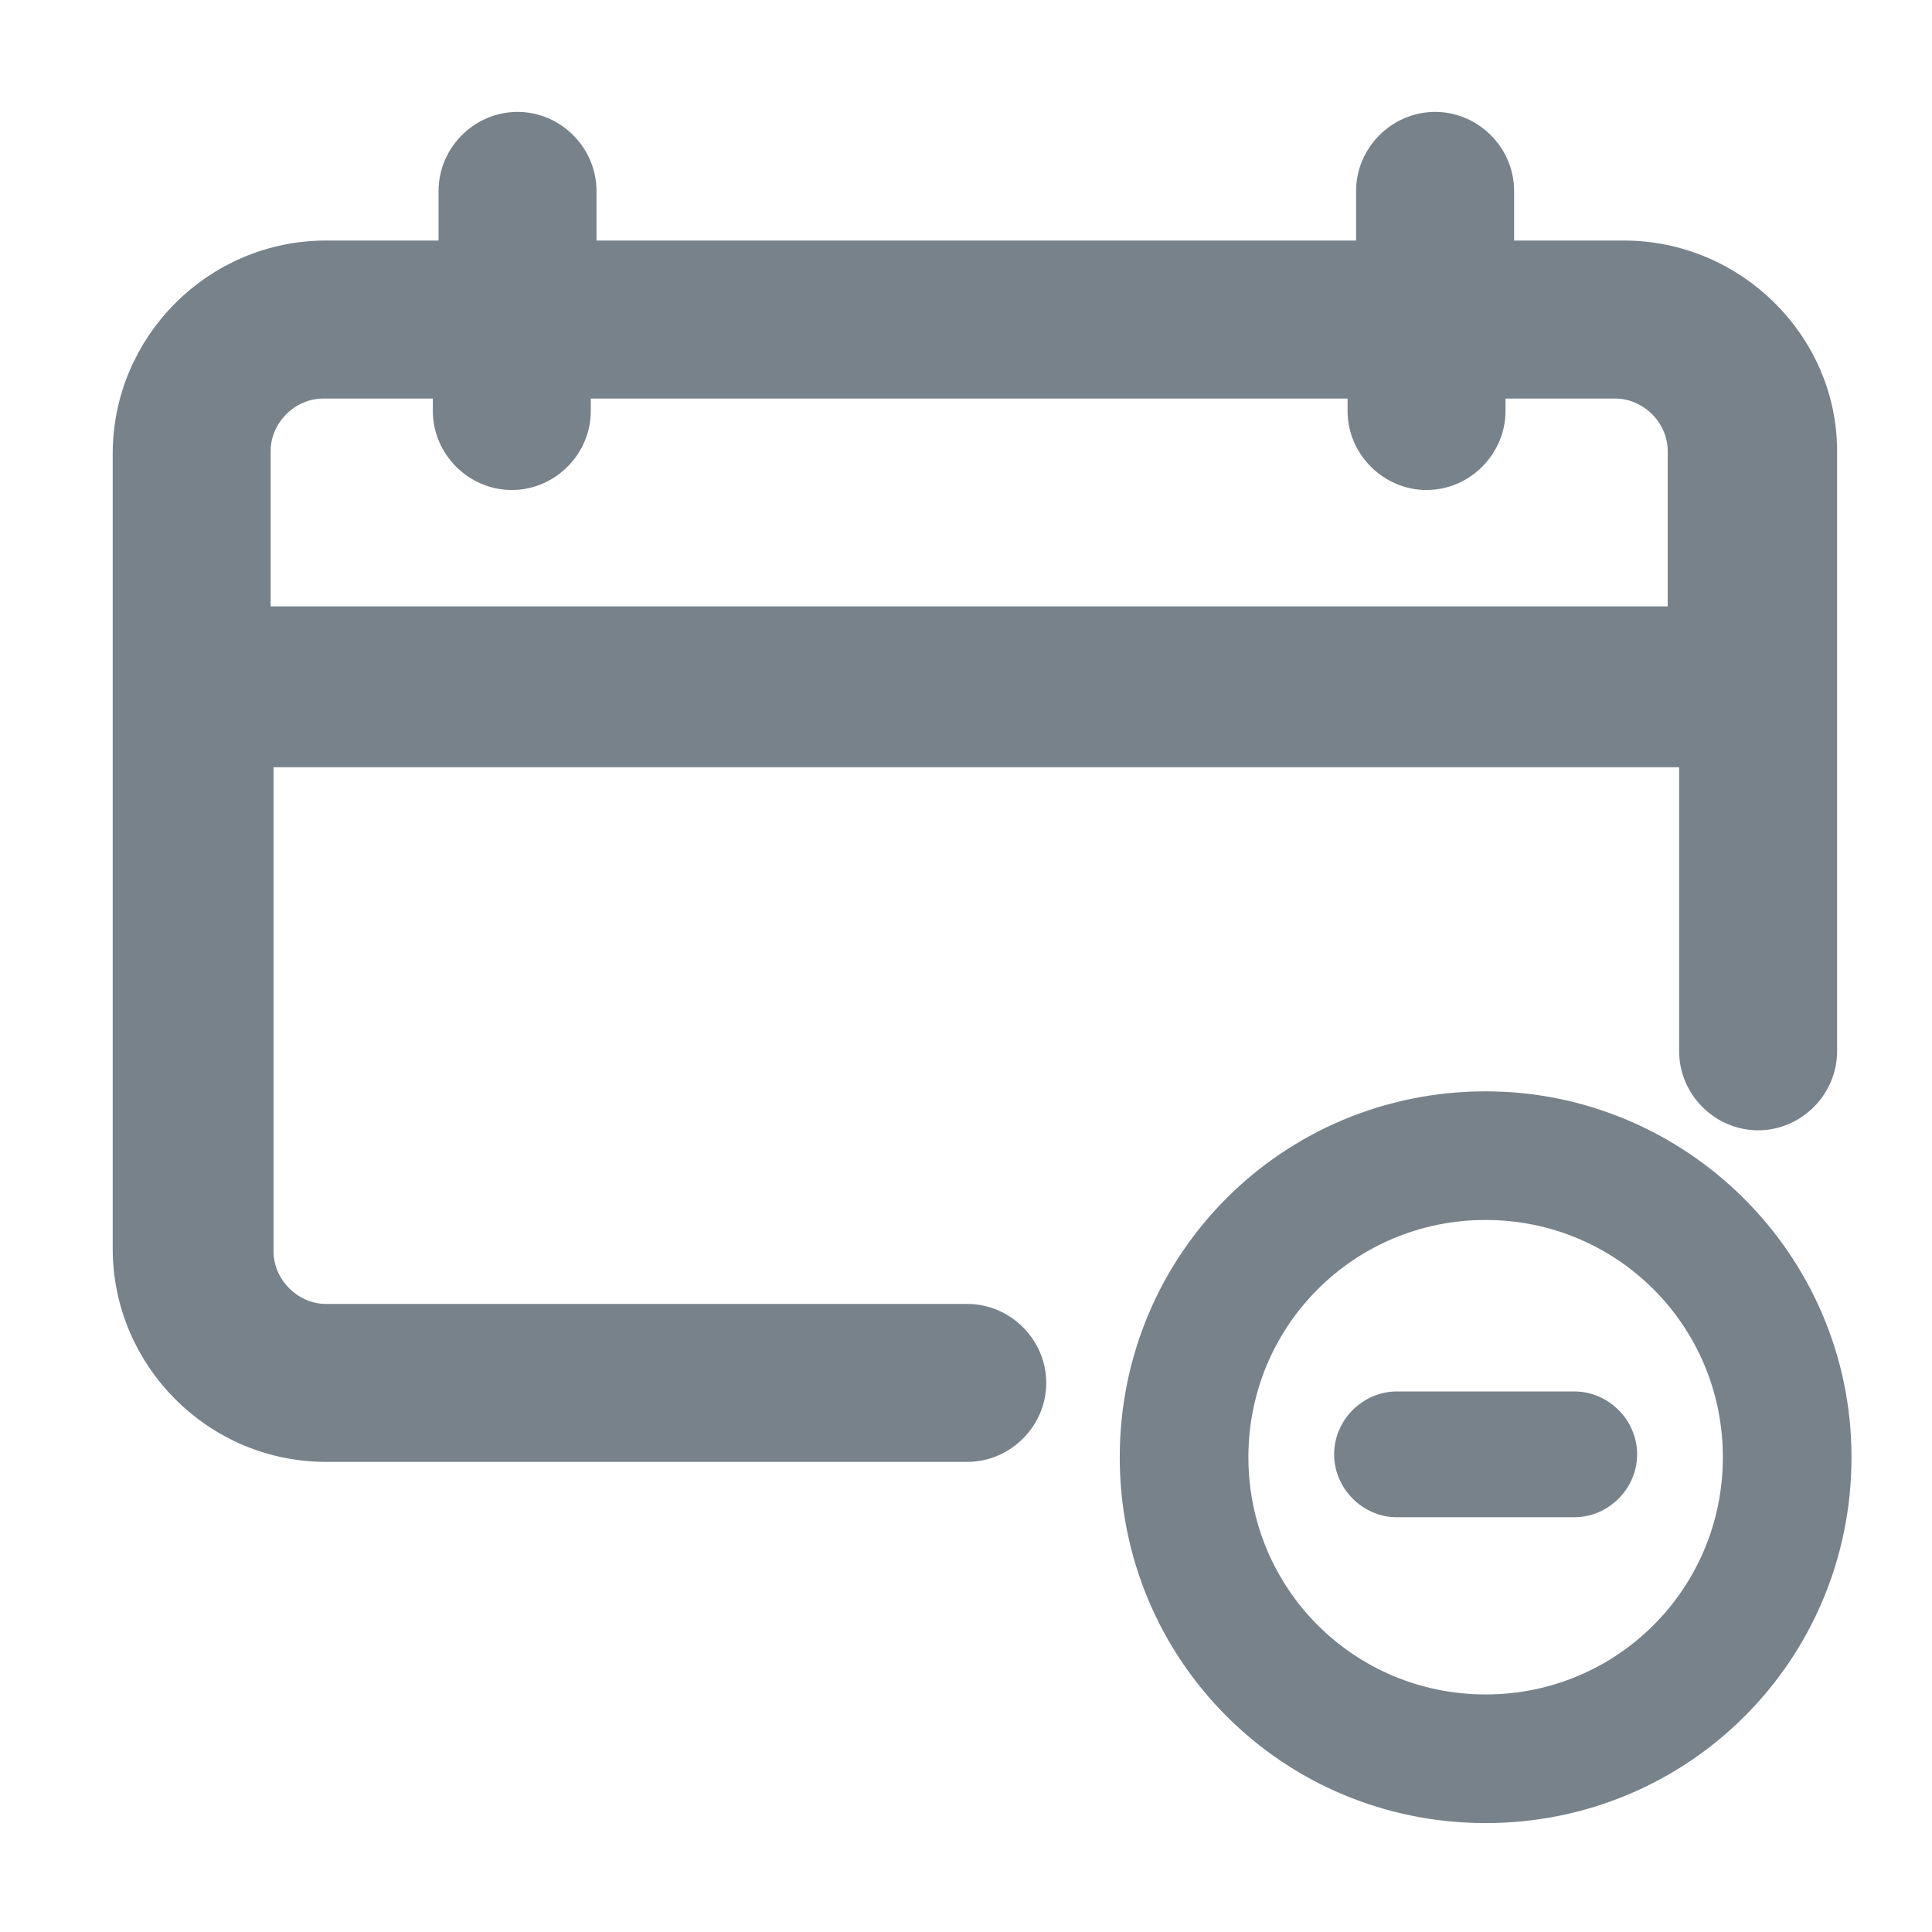 <svg width="24" height="24" viewBox="0 0 24 24" fill="none" xmlns="http://www.w3.org/2000/svg">
<path d="M20.171 3.188H18.609V2.372C18.609 1.945 18.254 1.59 17.828 1.59C17.401 1.59 17.046 1.945 17.046 2.372V3.188H7.21V2.372C7.21 1.945 6.855 1.59 6.429 1.59C6.003 1.59 5.648 1.945 5.648 2.372V3.188H4.05C2.701 3.188 1.6 4.289 1.6 5.638V15.51C1.6 16.859 2.701 17.96 4.05 17.96H12.016C12.442 17.96 12.797 17.605 12.797 17.179C12.797 16.753 12.442 16.398 12.016 16.398H4.05C3.589 16.398 3.198 16.007 3.198 15.545V9.331H21.059V13.06C21.059 13.486 21.414 13.841 21.84 13.841C22.266 13.841 22.621 13.486 22.621 13.06V5.603C22.621 4.289 21.521 3.188 20.171 3.188ZM3.162 7.733V5.603C3.162 5.141 3.553 4.751 4.015 4.751H5.577V5.106C5.577 5.532 5.932 5.887 6.358 5.887C6.784 5.887 7.139 5.532 7.139 5.106V4.751H16.94V5.106C16.94 5.532 17.295 5.887 17.721 5.887C18.147 5.887 18.502 5.532 18.502 5.106V4.751H20.065C20.526 4.751 20.917 5.141 20.917 5.603V7.733H3.162Z" fill="#78828A" stroke="#78828A" stroke-width="0.4"/>
<path d="M18.455 13.557C15.934 13.557 13.91 15.581 13.91 18.102C13.91 20.623 15.934 22.647 18.455 22.647C20.976 22.647 23 20.623 23 18.102C23 15.581 20.94 13.557 18.455 13.557ZM18.455 21.049C16.821 21.049 15.508 19.735 15.508 18.102C15.508 16.469 16.821 15.155 18.455 15.155C20.088 15.155 21.402 16.469 21.402 18.102C21.402 19.735 20.088 21.049 18.455 21.049Z" fill="#78828A"/>
<path d="M19.556 17.285H17.354C16.928 17.285 16.573 17.64 16.573 18.066C16.573 18.492 16.928 18.848 17.354 18.848H19.556C19.982 18.848 20.337 18.492 20.337 18.066C20.337 17.64 19.982 17.285 19.556 17.285Z" fill="#78828A"/>
</svg>
